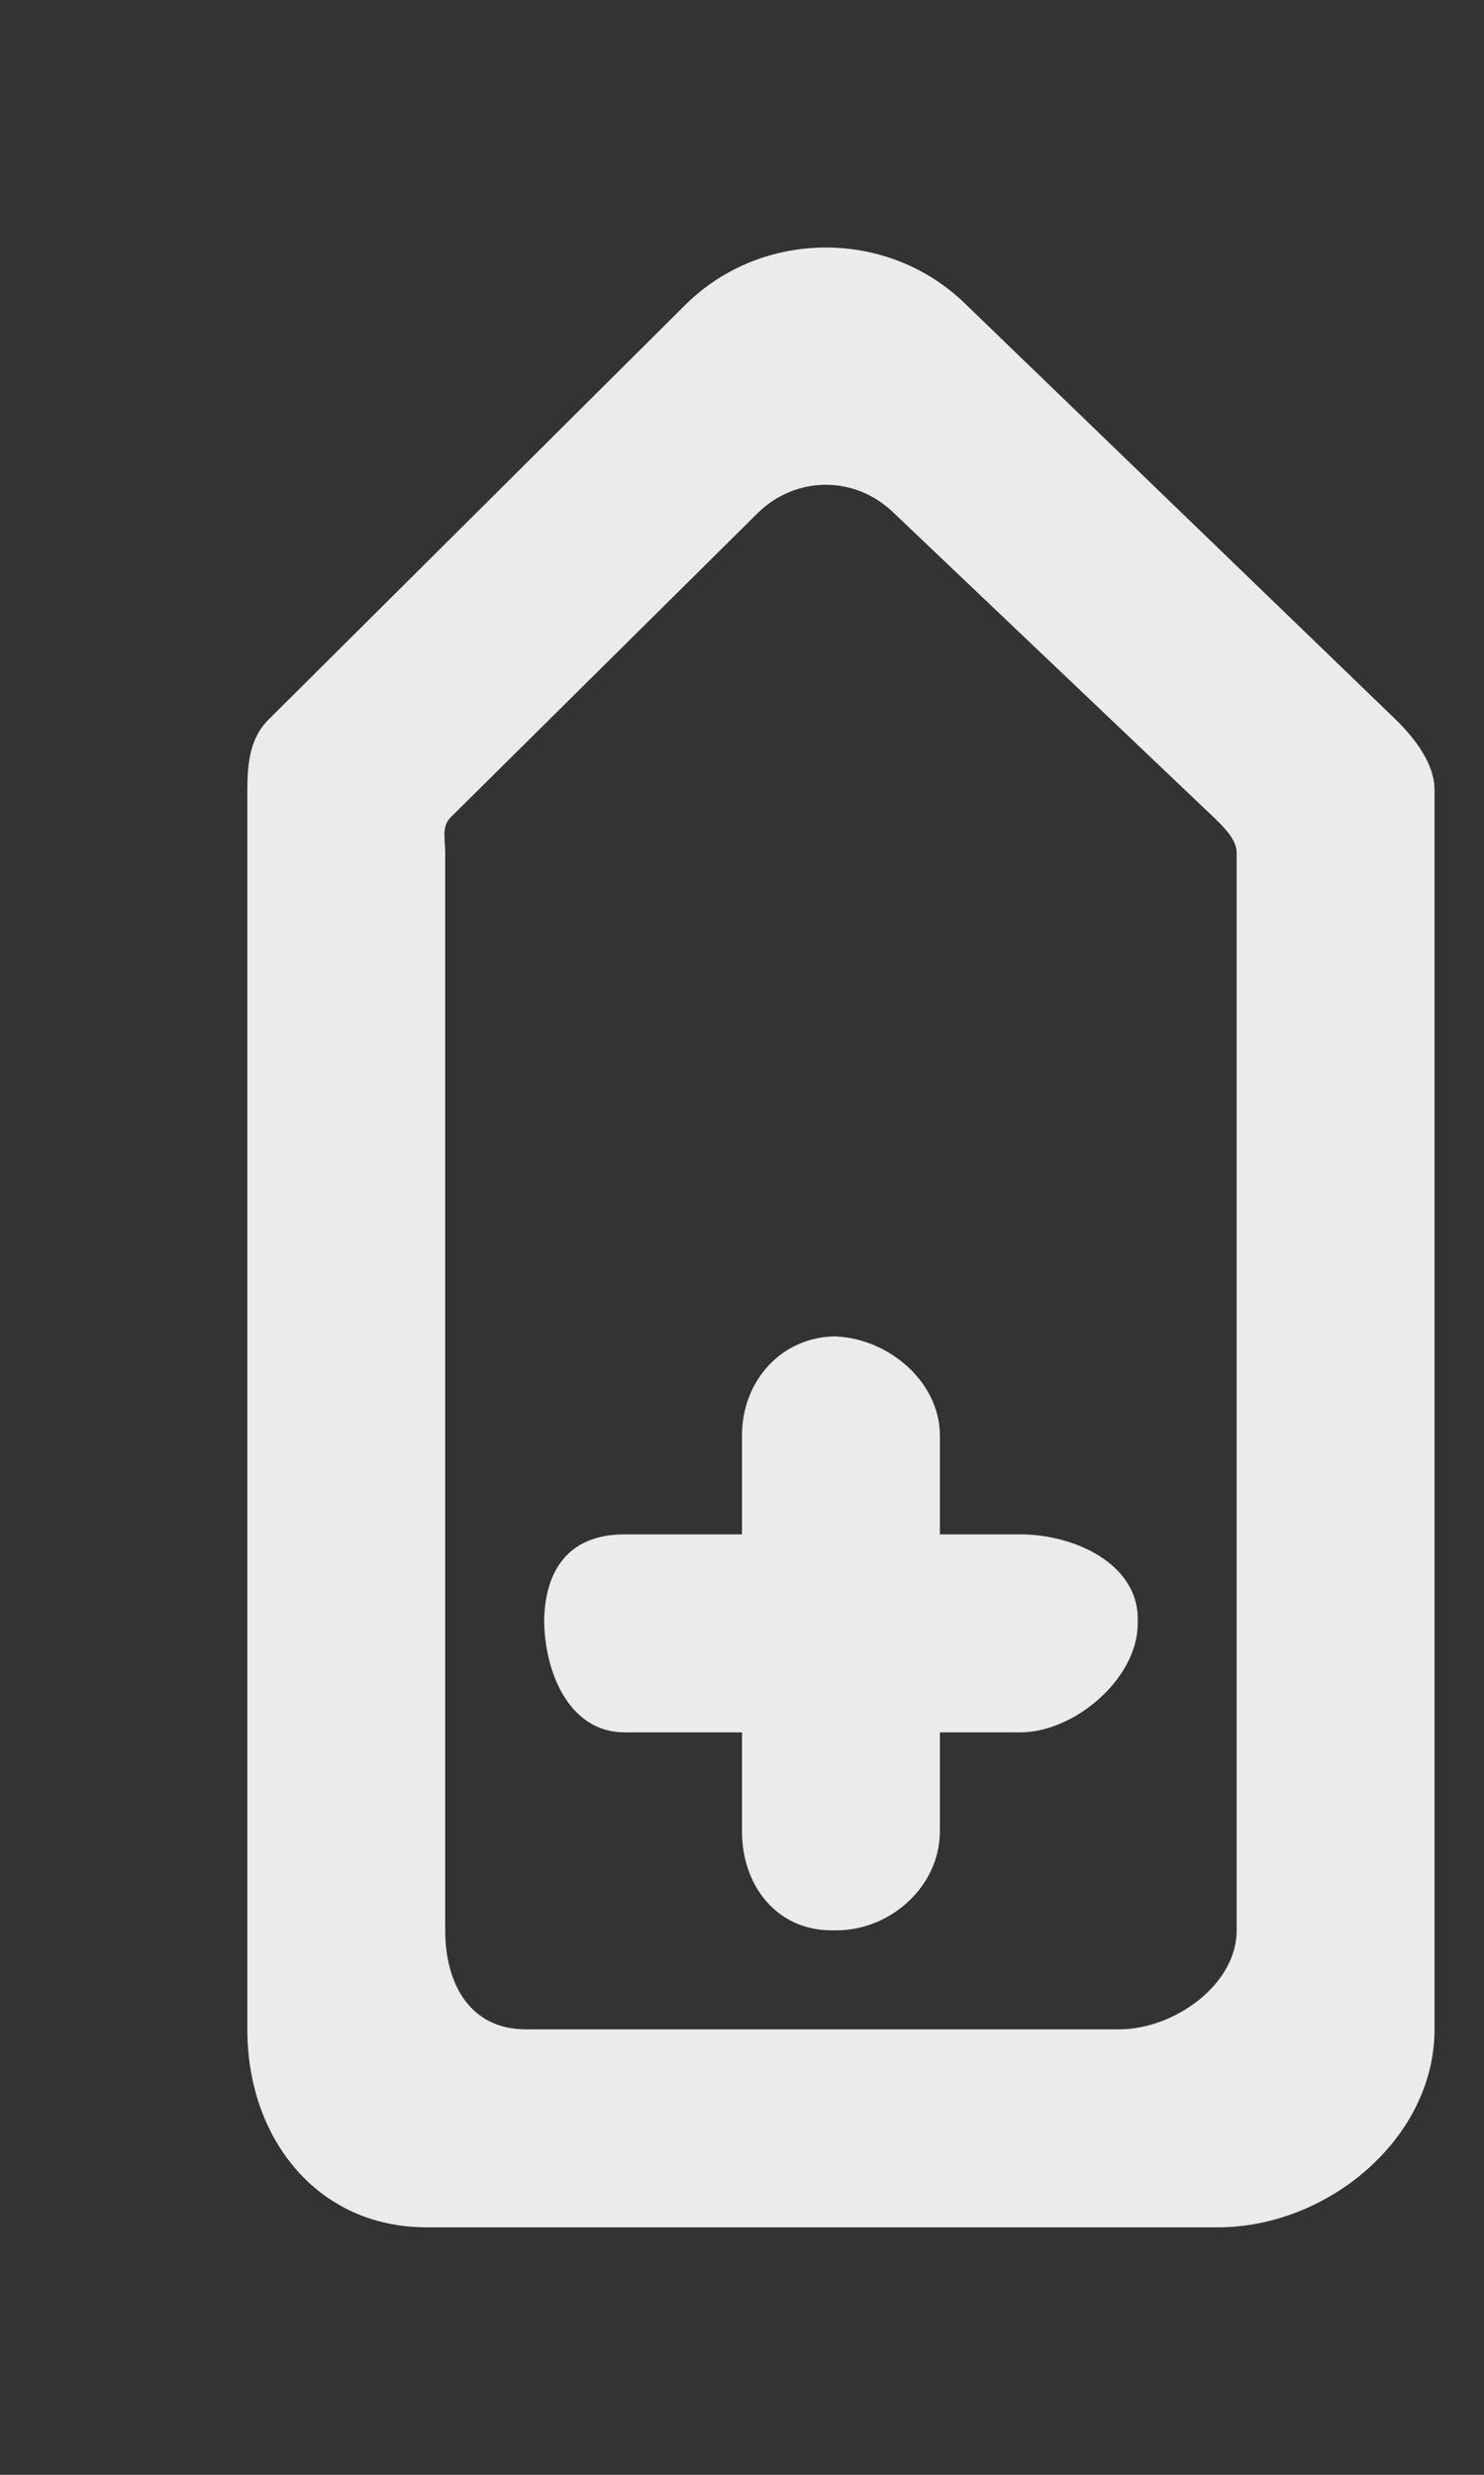 <!-- Generated by IcoMoon.io -->
<svg version="1.1" xmlns="http://www.w3.org/2000/svg" width="24" height="40" viewBox="0 0 24 40">
<rect x="0" y="0" width="24" height="40" fill="#333333" stroke="none"/>
<title>mp-arrow_up-12</title>
<path fill="#ebebeb" d="M13.45 21.6h0.075c-0.883 0-1.525 0.717-1.525 1.6v1.6h-1.901c-0.883 0-1.299 0.557-1.299 1.442v-0.080c0 0.883 0.416 1.838 1.299 1.838h1.901v1.6c0 0.883 0.566 1.6 1.45 1.6h0.075c0.883 0 1.675-0.717 1.675-1.6v-1.6h1.299c0.885 0 1.901-0.875 1.901-1.758v-0.080c0-0.883-1.016-1.362-1.901-1.362h-1.299v-1.6c0-0.883-0.867-1.6-1.75-1.6v0zM20 31.2c0 0.883-1.016 1.6-1.901 1.6h-9.6c-0.883 0-1.299-0.717-1.299-1.6v-17.419c0-0.216-0.064-0.422 0.091-0.573l4.966-4.918c0.621-0.606 1.576-0.606 2.197 0l5.173 4.918c0.154 0.15 0.373 0.357 0.373 0.573v17.419zM22.566 11.624l-6.957-6.715c-1.243-1.211-3.264-1.211-4.507 0l-6.752 6.715c-0.309 0.301-0.35 0.714-0.35 1.146v20.030c0 1.768 1.133 3.2 2.899 3.2h12.8c1.768 0 3.501-1.432 3.501-3.2v-20.030c0-0.432-0.325-0.845-0.634-1.146v0z"></path>
</svg>
